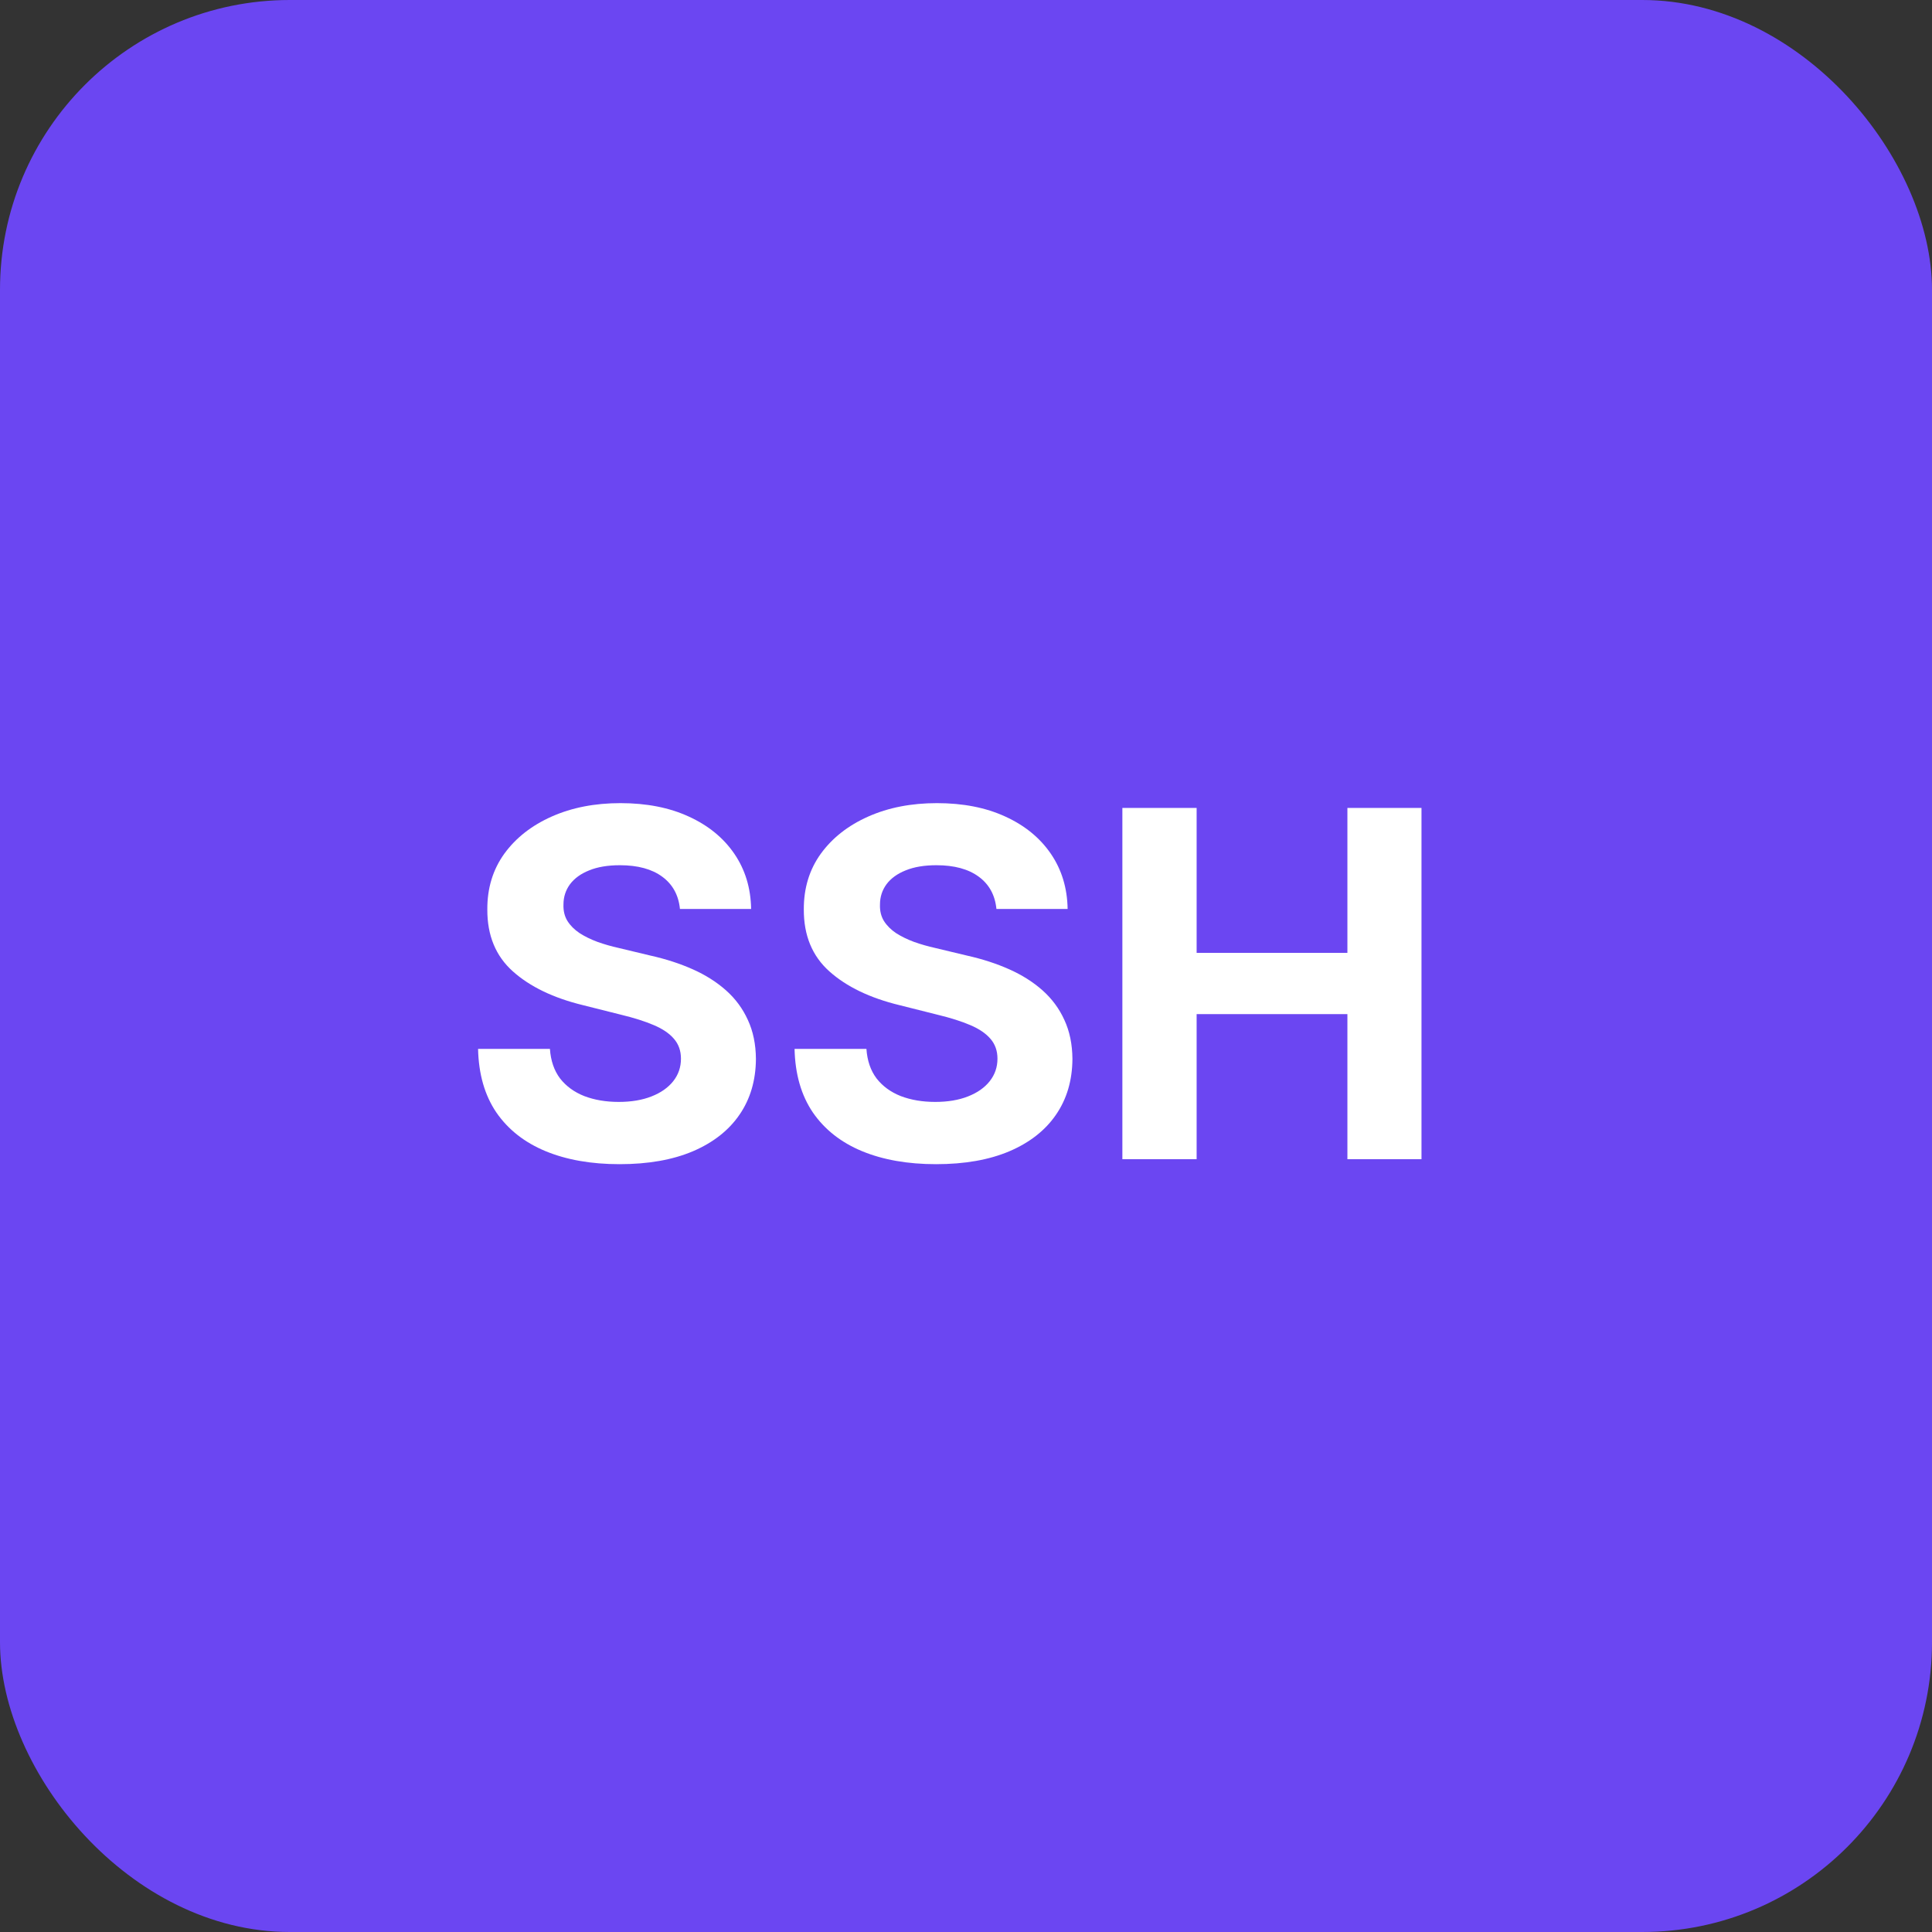 <svg width="80" height="80" viewBox="0 0 80 80" fill="none" xmlns="http://www.w3.org/2000/svg">
<rect x="0" y="0" width="80" height="80" fill="#333333" stroke="none"/>
<rect width="80" height="80" rx="12" fill="#6B46F2"/>
<path d="M28.155 37.638C28.098 37.065 27.854 36.62 27.423 36.303C26.992 35.985 26.408 35.827 25.669 35.827C25.167 35.827 24.743 35.898 24.398 36.04C24.052 36.177 23.787 36.369 23.602 36.615C23.422 36.861 23.332 37.141 23.332 37.453C23.323 37.714 23.377 37.941 23.496 38.135C23.619 38.329 23.787 38.497 24 38.639C24.213 38.776 24.459 38.897 24.739 39.001C25.018 39.101 25.316 39.186 25.634 39.257L26.94 39.57C27.575 39.712 28.157 39.901 28.688 40.138C29.218 40.374 29.677 40.666 30.065 41.011C30.454 41.357 30.754 41.764 30.967 42.233C31.185 42.702 31.296 43.239 31.301 43.845C31.296 44.735 31.069 45.507 30.619 46.16C30.174 46.809 29.53 47.313 28.688 47.673C27.849 48.028 26.838 48.206 25.655 48.206C24.481 48.206 23.458 48.026 22.587 47.666C21.72 47.306 21.043 46.774 20.555 46.068C20.072 45.358 19.819 44.48 19.796 43.433H22.771C22.805 43.921 22.944 44.328 23.19 44.655C23.441 44.977 23.775 45.221 24.192 45.386C24.613 45.547 25.089 45.628 25.619 45.628C26.14 45.628 26.592 45.552 26.976 45.401C27.364 45.249 27.665 45.038 27.878 44.769C28.091 44.499 28.197 44.188 28.197 43.838C28.197 43.511 28.1 43.237 27.906 43.014C27.717 42.792 27.438 42.602 27.068 42.446C26.704 42.29 26.256 42.148 25.726 42.02L24.142 41.622C22.916 41.324 21.947 40.858 21.237 40.223C20.527 39.589 20.174 38.734 20.179 37.659C20.174 36.778 20.409 36.009 20.882 35.351C21.36 34.693 22.016 34.179 22.849 33.81C23.683 33.44 24.63 33.256 25.69 33.256C26.77 33.256 27.712 33.44 28.517 33.81C29.327 34.179 29.956 34.693 30.406 35.351C30.856 36.009 31.088 36.771 31.102 37.638H28.155ZM41.26 37.638C41.203 37.065 40.96 36.62 40.529 36.303C40.098 35.985 39.513 35.827 38.775 35.827C38.273 35.827 37.849 35.898 37.503 36.04C37.158 36.177 36.892 36.369 36.708 36.615C36.528 36.861 36.438 37.141 36.438 37.453C36.428 37.714 36.483 37.941 36.601 38.135C36.724 38.329 36.892 38.497 37.105 38.639C37.319 38.776 37.565 38.897 37.844 39.001C38.123 39.101 38.422 39.186 38.739 39.257L40.046 39.57C40.68 39.712 41.263 39.901 41.793 40.138C42.323 40.374 42.783 40.666 43.171 41.011C43.559 41.357 43.86 41.764 44.073 42.233C44.291 42.702 44.402 43.239 44.407 43.845C44.402 44.735 44.175 45.507 43.725 46.16C43.28 46.809 42.636 47.313 41.793 47.673C40.955 48.028 39.944 48.206 38.76 48.206C37.586 48.206 36.563 48.026 35.692 47.666C34.826 47.306 34.149 46.774 33.661 46.068C33.178 45.358 32.925 44.48 32.901 43.433H35.877C35.91 43.921 36.05 44.328 36.296 44.655C36.547 44.977 36.881 45.221 37.297 45.386C37.719 45.547 38.194 45.628 38.725 45.628C39.246 45.628 39.698 45.552 40.081 45.401C40.47 45.249 40.77 45.038 40.983 44.769C41.196 44.499 41.303 44.188 41.303 43.838C41.303 43.511 41.206 43.237 41.012 43.014C40.822 42.792 40.543 42.602 40.174 42.446C39.809 42.29 39.362 42.148 38.831 42.02L37.248 41.622C36.021 41.324 35.053 40.858 34.343 40.223C33.633 39.589 33.28 38.734 33.284 37.659C33.28 36.778 33.514 36.009 33.988 35.351C34.466 34.693 35.122 34.179 35.955 33.81C36.788 33.44 37.735 33.256 38.796 33.256C39.875 33.256 40.818 33.44 41.623 33.81C42.432 34.179 43.062 34.693 43.512 35.351C43.962 36.009 44.194 36.771 44.208 37.638H41.26ZM46.475 48V33.455H49.55V39.456H55.793V33.455H58.861V48H55.793V41.992H49.55V48H46.475Z" fill="white"/>
</svg>
